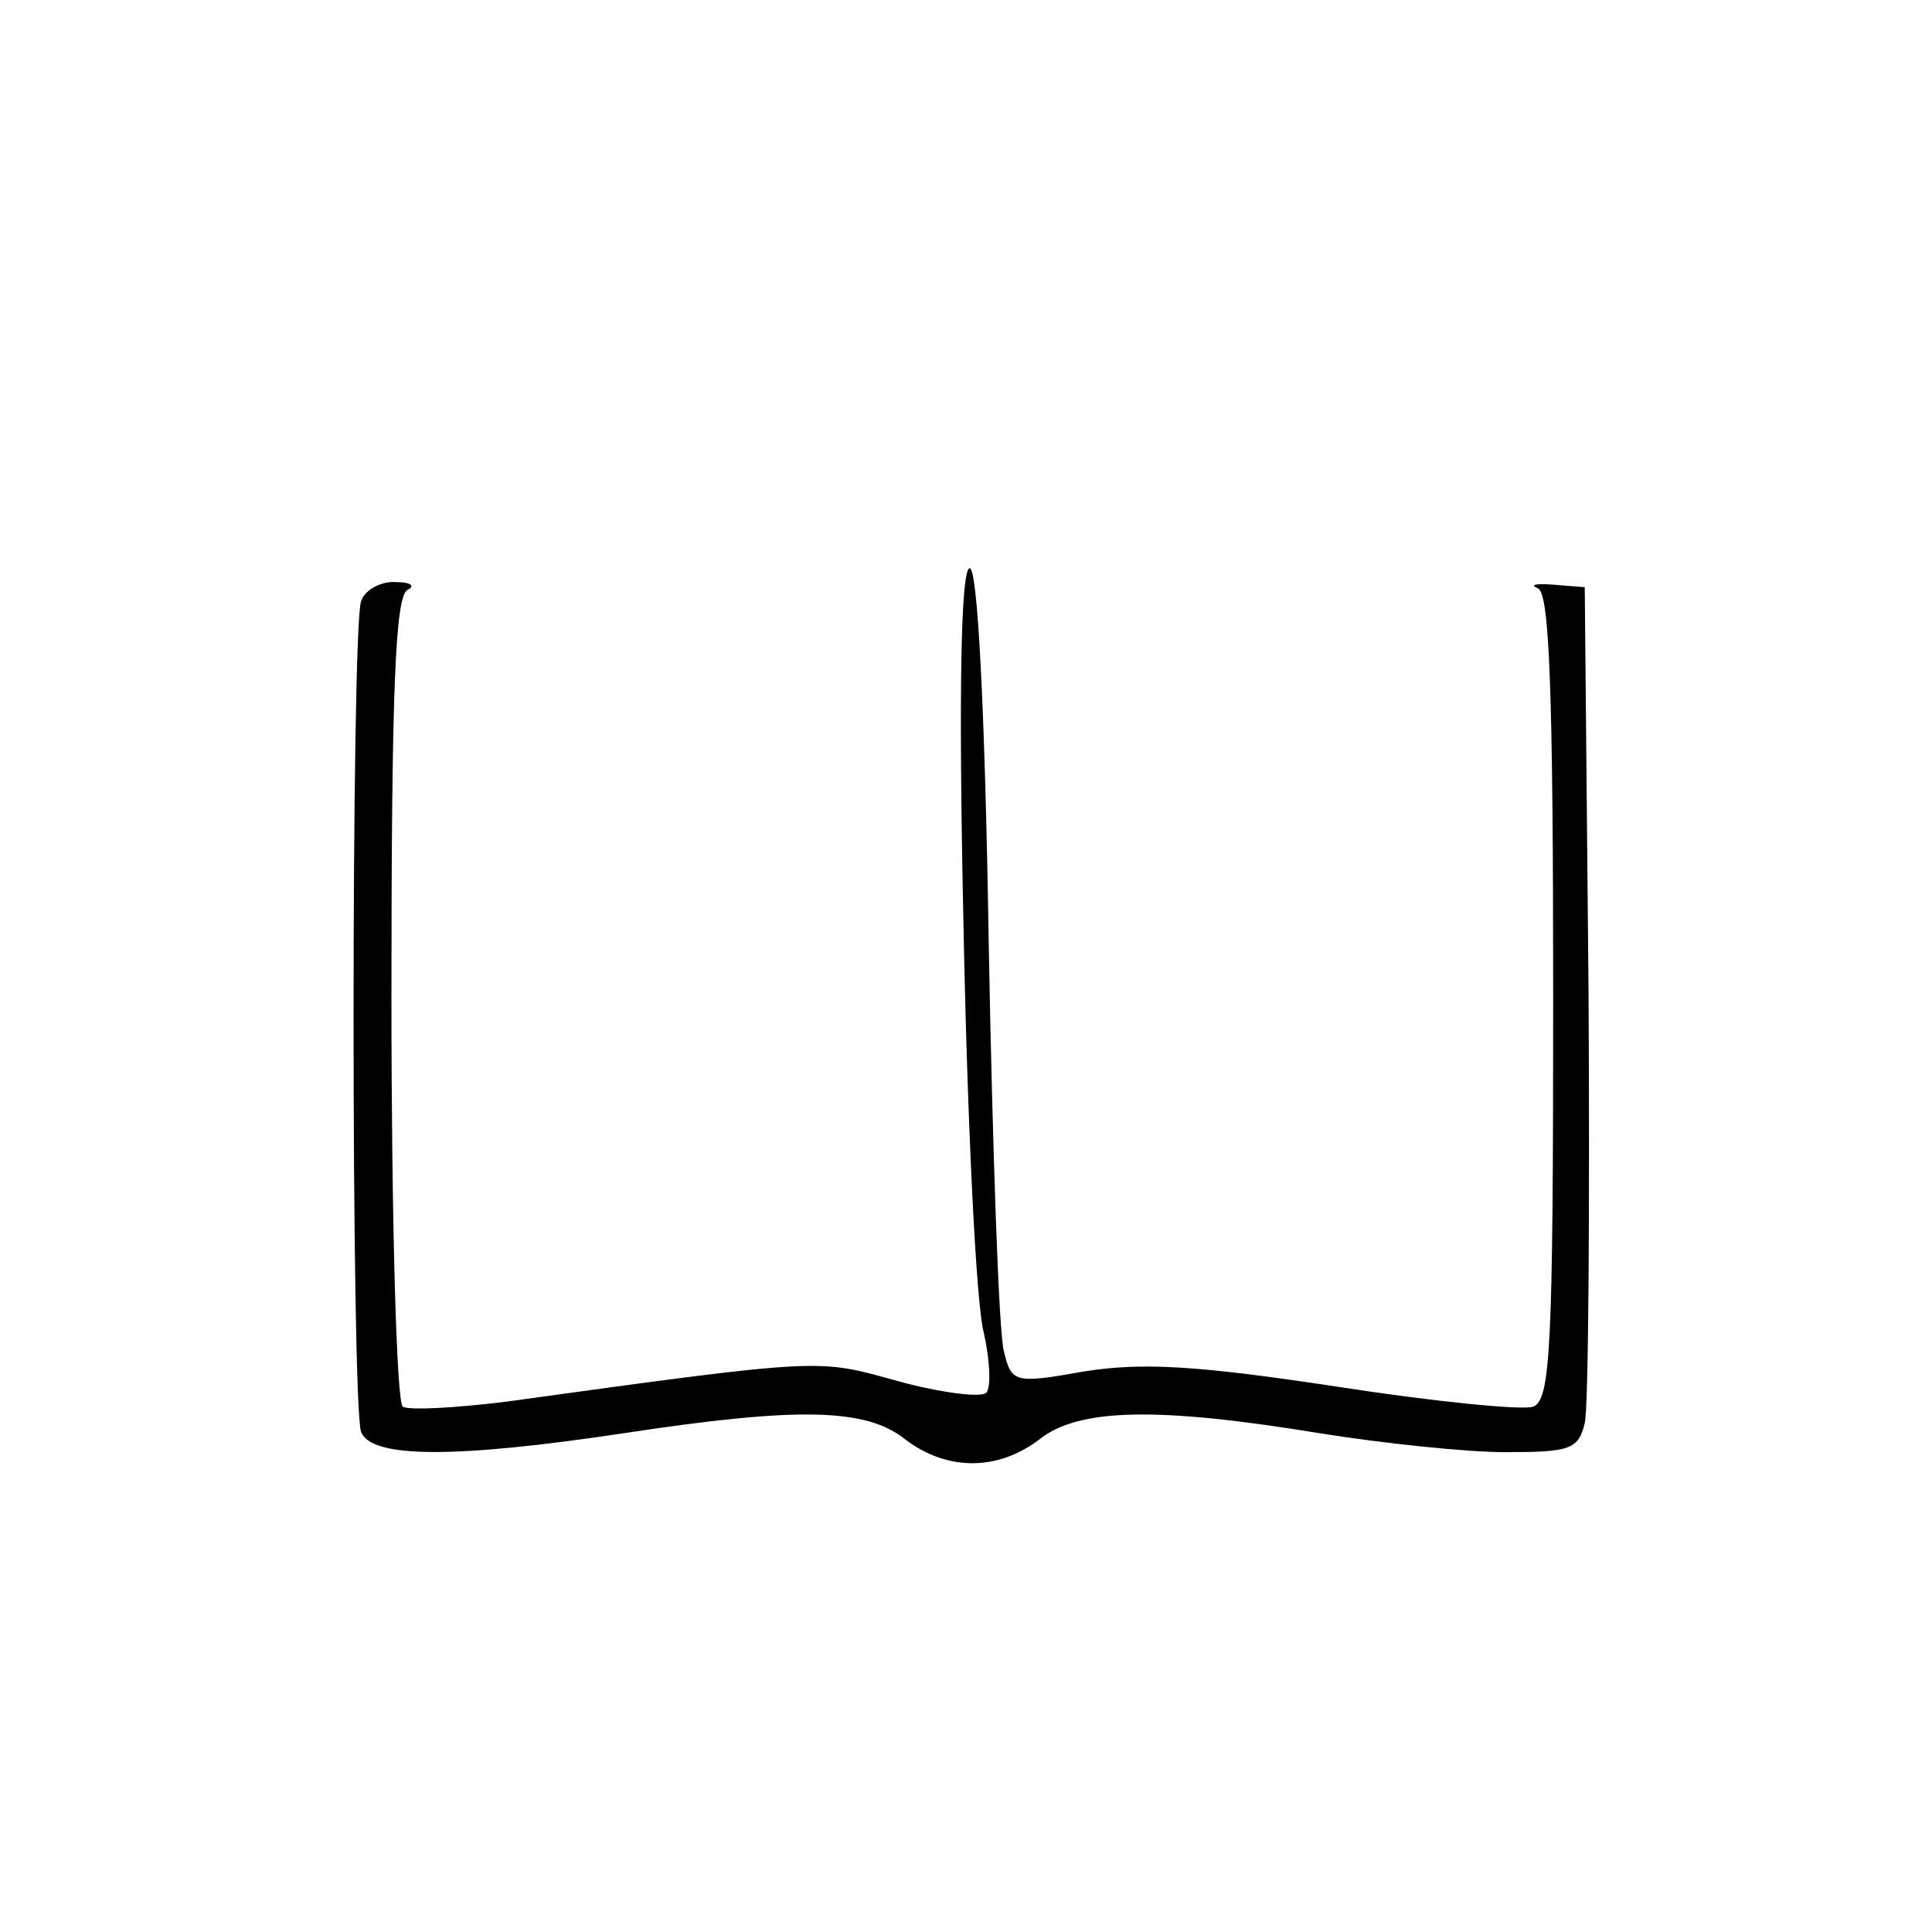 <?xml version="1.0" standalone="no"?>
<!DOCTYPE svg PUBLIC "-//W3C//DTD SVG 20010904//EN"
 "http://www.w3.org/TR/2001/REC-SVG-20010904/DTD/svg10.dtd">
<svg version="1.0" xmlns="http://www.w3.org/2000/svg"
 width="153pt" height="153pt" viewBox="0 0 153 153"
 preserveAspectRatio="xMidYMid meet">

<g transform="translate(0,153) scale(0.1,-0.1)"
fill="#000000" stroke="none">
<path d="M763 798 c3 -156 10 -301 16 -323 5 -22 6 -44 2 -48 -4 -4 -36 0 -69
9 -65 18 -57 19 -311 -16 -40 -5 -77 -7 -82 -4 -5 3 -9 149 -9 324 0 245 3
319 13 323 6 3 2 6 -9 6 -12 1 -25 -6 -28 -15 -8 -20 -8 -638 0 -658 8 -21 75
-21 208 -1 138 21 192 20 223 -5 33 -25 73 -25 106 0 31 25 94 26 222 5 50 -8
116 -15 147 -15 51 0 58 2 63 23 3 12 4 166 3 342 l-3 320 -25 2 c-14 1 -19 0
-12 -3 9 -4 12 -79 12 -324 0 -278 -2 -319 -16 -324 -8 -3 -79 4 -156 16 -112
17 -154 19 -199 12 -56 -10 -58 -9 -64 16 -4 14 -9 159 -12 323 -3 190 -9 297
-15 297 -7 0 -9 -95 -5 -282z"/>
</g>
</svg>
